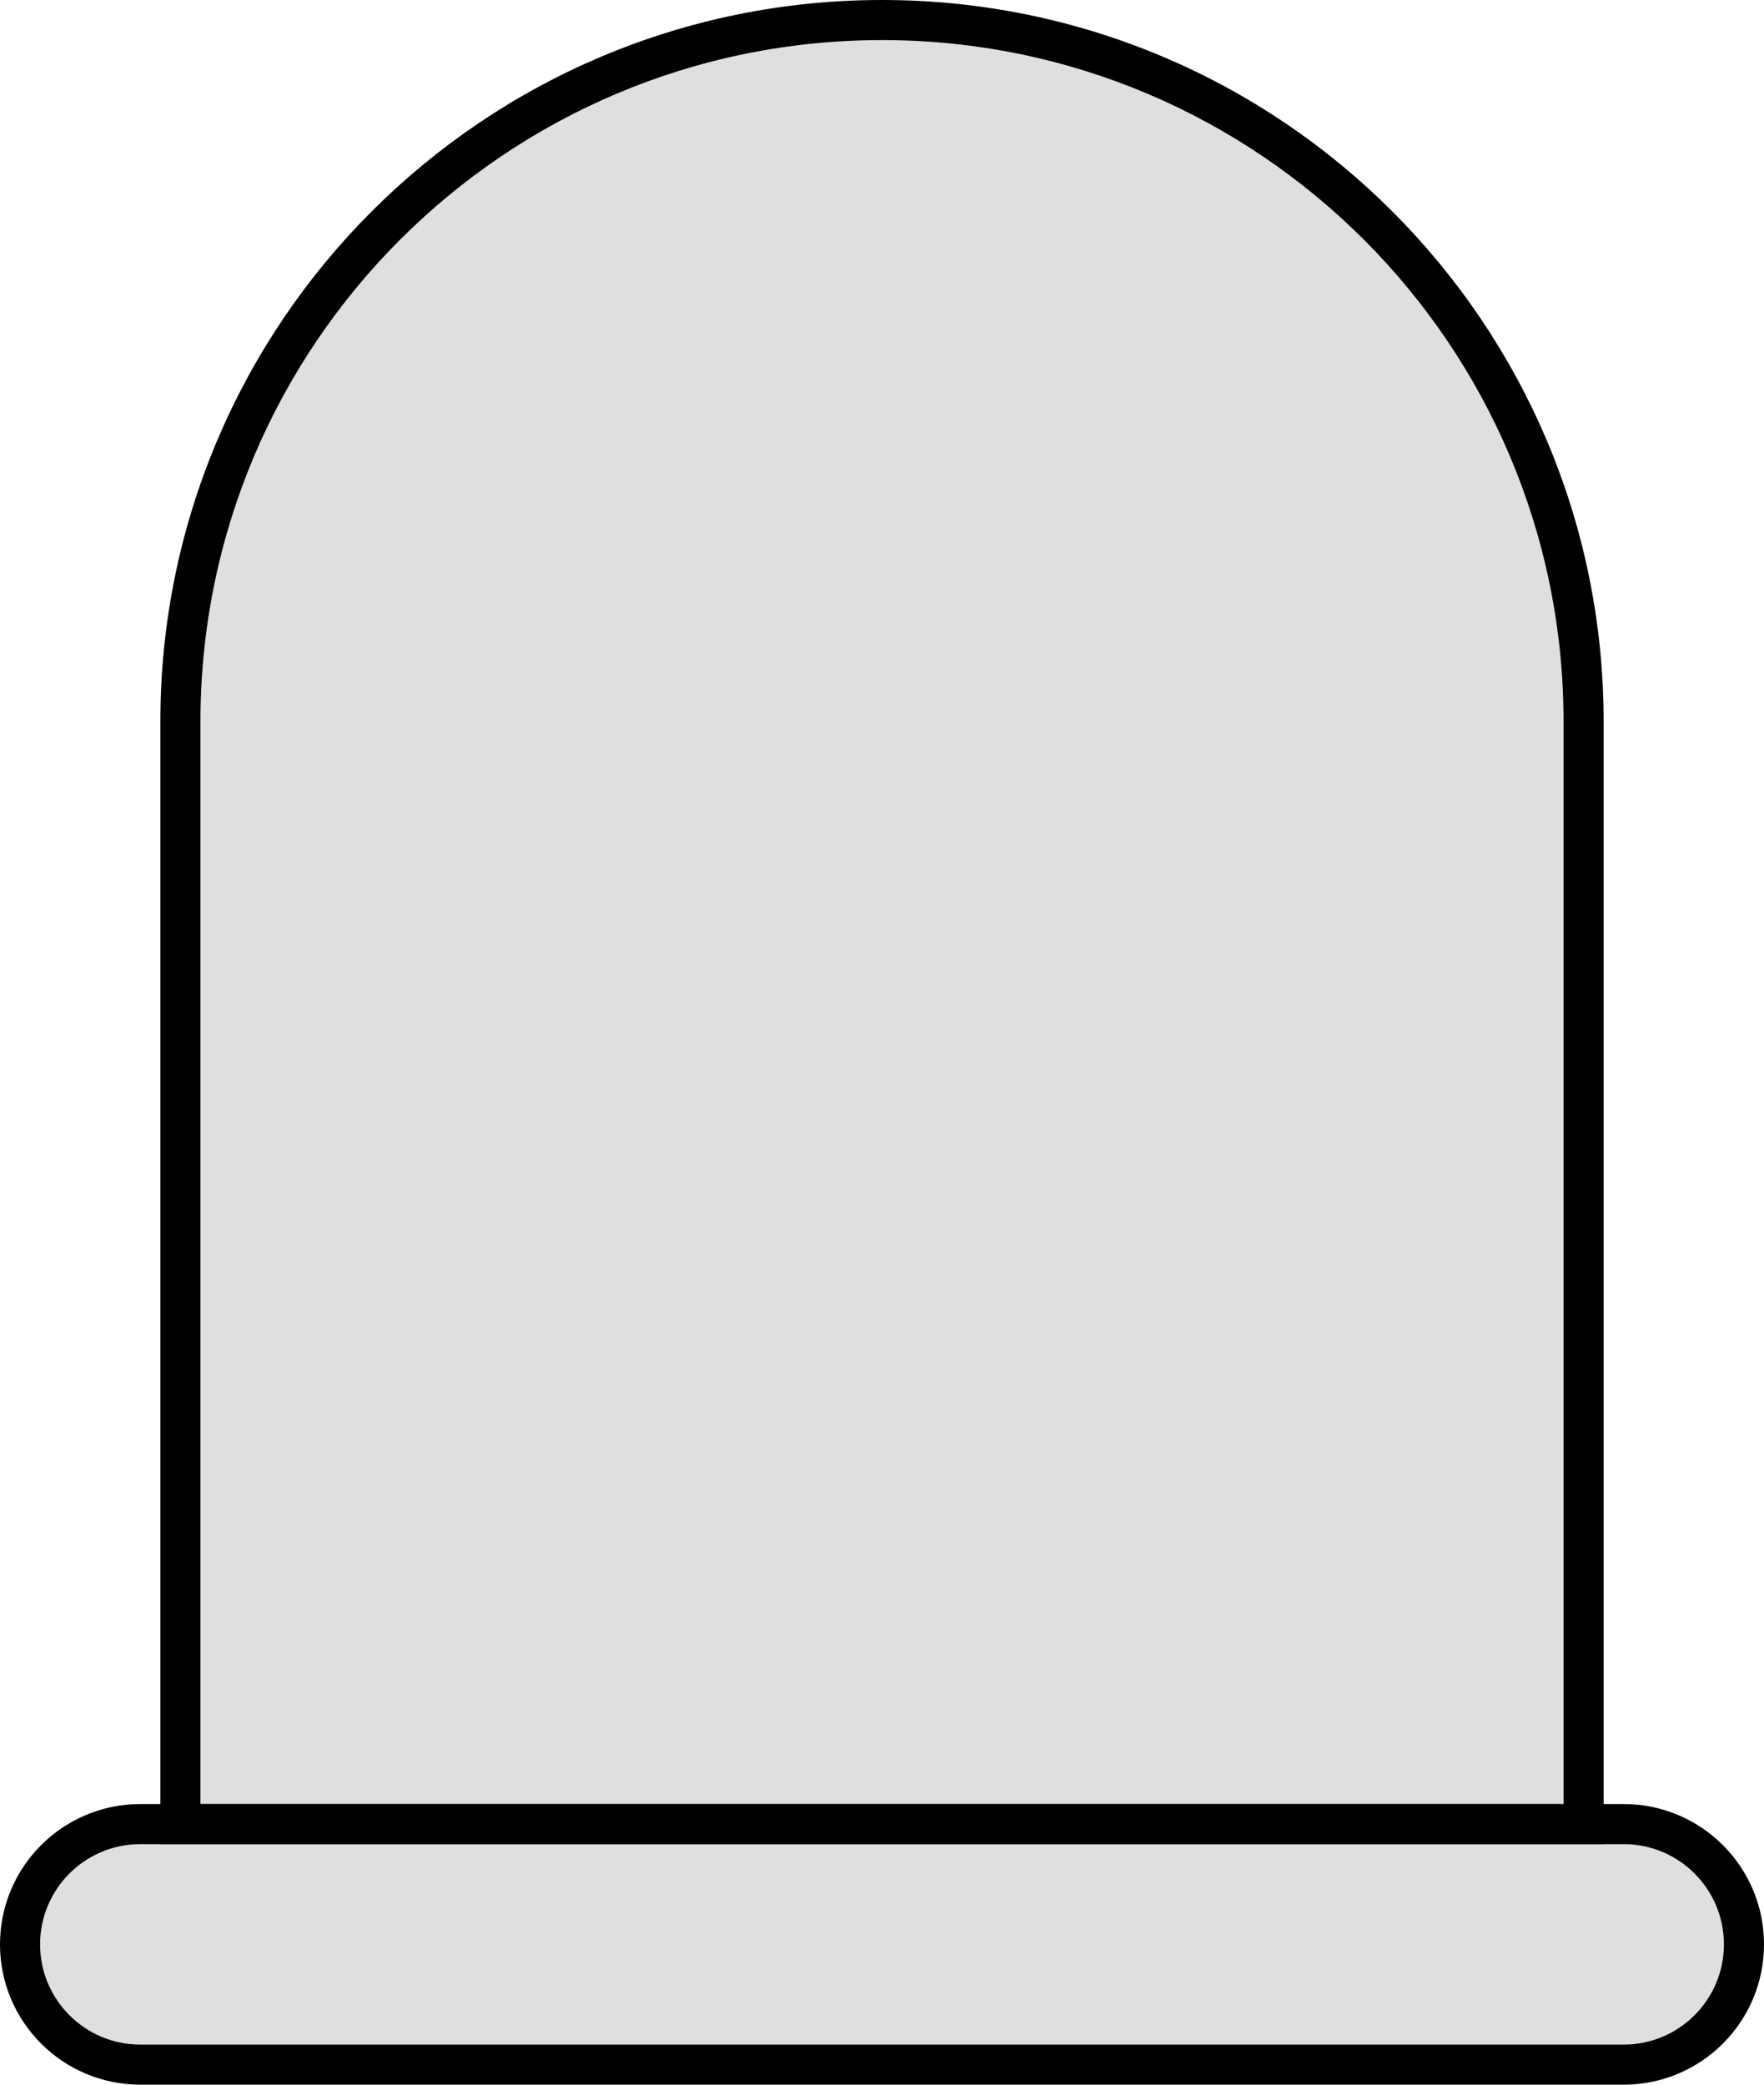<svg width="88" height="104" viewBox="0 0 88 104" fill="none" xmlns="http://www.w3.org/2000/svg">
<path d="M44 1C63.33 1 79 16.67 79 36V91H9V36C9 16.67 24.67 1 44 1Z" fill="#808080" fill-opacity="0.25"/>
<path d="M79 91V92H80V91H79ZM9 91H8V92H9V91ZM44 1V2C62.778 2 78 17.222 78 36H79H80C80 16.118 63.882 0 44 0V1ZM79 36H78V91H79H80V36H79ZM79 91V90H9V91V92H79V91ZM9 91H10V36H9H8V91H9ZM9 36H10C10 17.222 25.222 2 44 2V1V0C24.118 0 8 16.118 8 36H9Z" fill="black"/>
<path d="M1 97C1 93.686 3.686 91 7 91H81C84.314 91 87 93.686 87 97C87 100.314 84.314 103 81 103H7C3.686 103 1 100.314 1 97Z" fill="#808080" fill-opacity="0.25" stroke="black" stroke-width="2"/>
</svg>
